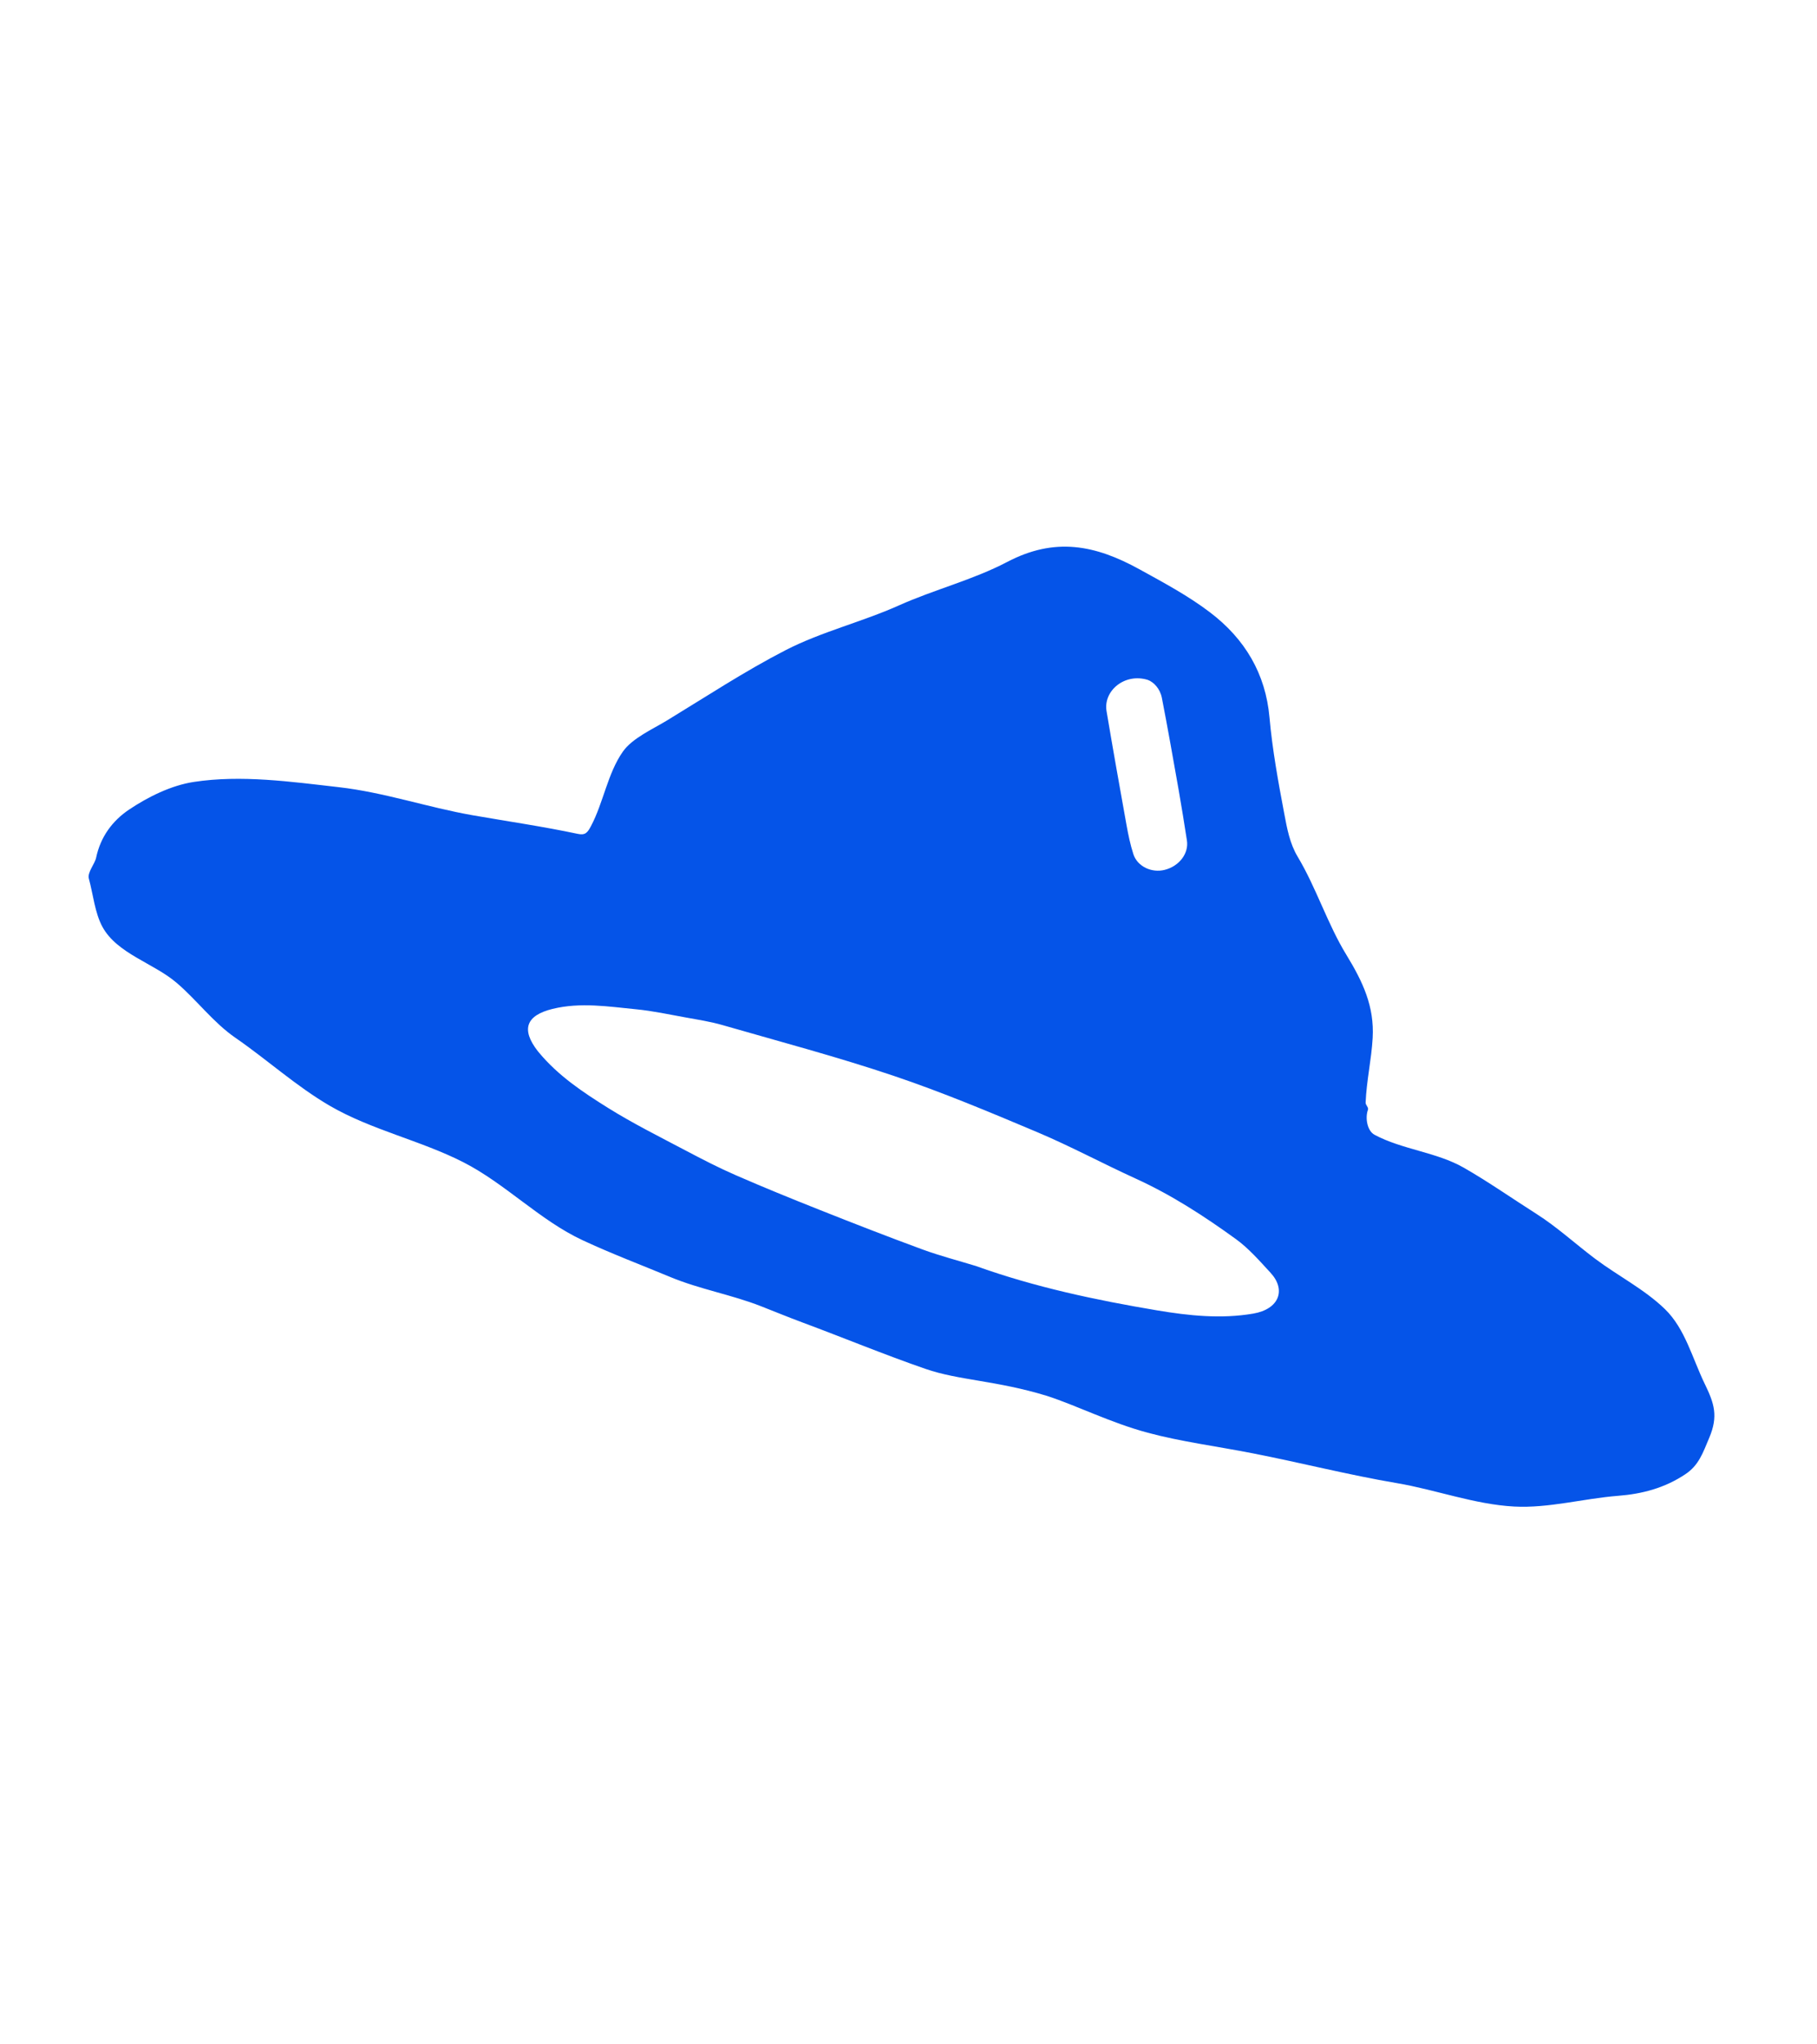 <?xml version="1.0" encoding="UTF-8"?><svg id="design" xmlns="http://www.w3.org/2000/svg" viewBox="0 0 480 540"><defs><style>.cls-1{fill:#0554e8;}</style></defs><path class="cls-1" d="m450.42,365.7c-3.4-7.01-5.24-14.71-10.59-19.91-5.37-5.21-12.39-8.76-18.44-13.3-5.18-3.89-10.04-8.38-15.52-11.86-6.38-4.05-12.64-8.45-19.19-12.2-7.18-4.11-16.27-4.78-23.57-8.69-1.9-1.02-2.53-4.38-1.74-6.59.24-.66-.64-1.22-.61-1.93.23-5.7,1.54-11.36,1.86-17.05.47-8.28-2.55-14.77-6.94-21.95-5.02-8.2-7.94-17.69-12.88-25.94-2.08-3.48-2.8-7.45-3.53-11.33-1.6-8.47-3.14-16.87-3.91-25.47-1.02-11.47-6.44-20.72-15.8-27.8-5.8-4.39-12.15-7.77-18.49-11.27-11.76-6.49-22.4-8.58-35.01-1.97-9.06,4.75-19.26,7.29-28.6,11.48-9.75,4.37-20.44,6.94-29.93,11.82-10.77,5.54-21.03,12.3-31.39,18.6-3.75,2.28-9.08,4.64-11.57,8.16-4.03,5.69-5.16,13.49-8.44,19.69-.9,1.69-1.48,2.5-3.46,2.08-9.22-1.96-18.55-3.31-27.83-4.93-11.82-2.07-23.4-6.06-35.32-7.41-12.56-1.43-25.78-3.32-38.37-1.38-5.92.91-12.04,3.93-17.1,7.33-4.32,2.91-7.5,7.14-8.66,12.69-.34,1.63-2.36,3.87-1.92,5.5,1.12,4.09,1.59,9.09,3.59,12.75,3.87,7.1,13.54,9.58,19.63,14.81,5.39,4.62,9.67,10.48,15.52,14.51,8.41,5.8,16.1,12.82,24.92,17.95,11,6.39,23.95,9.13,35.28,14.91,11.09,5.66,20.21,15.34,31.5,20.6,7.57,3.53,15.48,6.52,23.2,9.73,7.72,3.21,16.17,4.65,23.95,7.71,3.64,1.43,7.27,2.92,10.95,4.29,10.84,4.03,21.55,8.47,32.48,12.25,8.86,3.07,18.72,3.04,32.11,7.14,7.96,2.59,16.68,7.05,26.59,9.72,8.8,2.37,18.3,3.59,27.73,5.44,12.74,2.49,25.31,5.71,38.1,7.88,10.33,1.75,20.51,5.62,30.97,6.18,9.11.49,18.33-2.12,27.46-2.83,6.39-.5,12.29-2.05,17.78-5.71,3.55-2.37,4.58-5.54,6.31-9.63,2.42-5.71,1.3-9.08-1.12-14.08Zm-147.2-186.11c1.53.56,3.24,2.28,3.72,4.78,1.57,8.05,2.98,16.12,4.41,24.19.79,4.47,1.5,8.96,2.2,13.44.53,3.43-2.01,6.77-5.84,7.76-3.45.89-7.24-.87-8.3-4.13-.82-2.53-1.36-5.16-1.83-7.78-1.8-10-3.58-20-5.26-30.01-.9-5.36,4.78-10.15,10.9-8.25Zm27.83,167.39c-8.47,1.45-16.98.55-25.28-.84-16.25-2.73-32.39-6.14-47.97-11.74-4.7-1.44-9.47-2.67-14.08-4.36-9.18-3.37-18.3-6.93-27.39-10.54-7.36-2.92-14.69-5.91-21.94-9.07-4.48-1.95-8.84-4.2-13.16-6.48-6.91-3.65-13.94-7.15-20.56-11.28-6.62-4.13-13.18-8.5-18.27-14.62-.11-.14-.23-.27-.34-.41-4.44-5.72-3.13-9.42,3.91-11.15,7.36-1.8,14.72-.62,22.05.1,4.42.43,8.79,1.38,13.16,2.17,3.23.59,6.51,1.09,9.66,2,15.09,4.35,30.3,8.38,45.18,13.39,12.88,4.34,25.46,9.61,37.99,14.9,8.83,3.73,17.31,8.3,26.04,12.28,9.45,4.31,18.11,9.93,26.46,15.98,3.4,2.47,6.25,5.76,9.13,8.88,4.16,4.5,2.31,9.61-4.59,10.79Z"/></svg>
